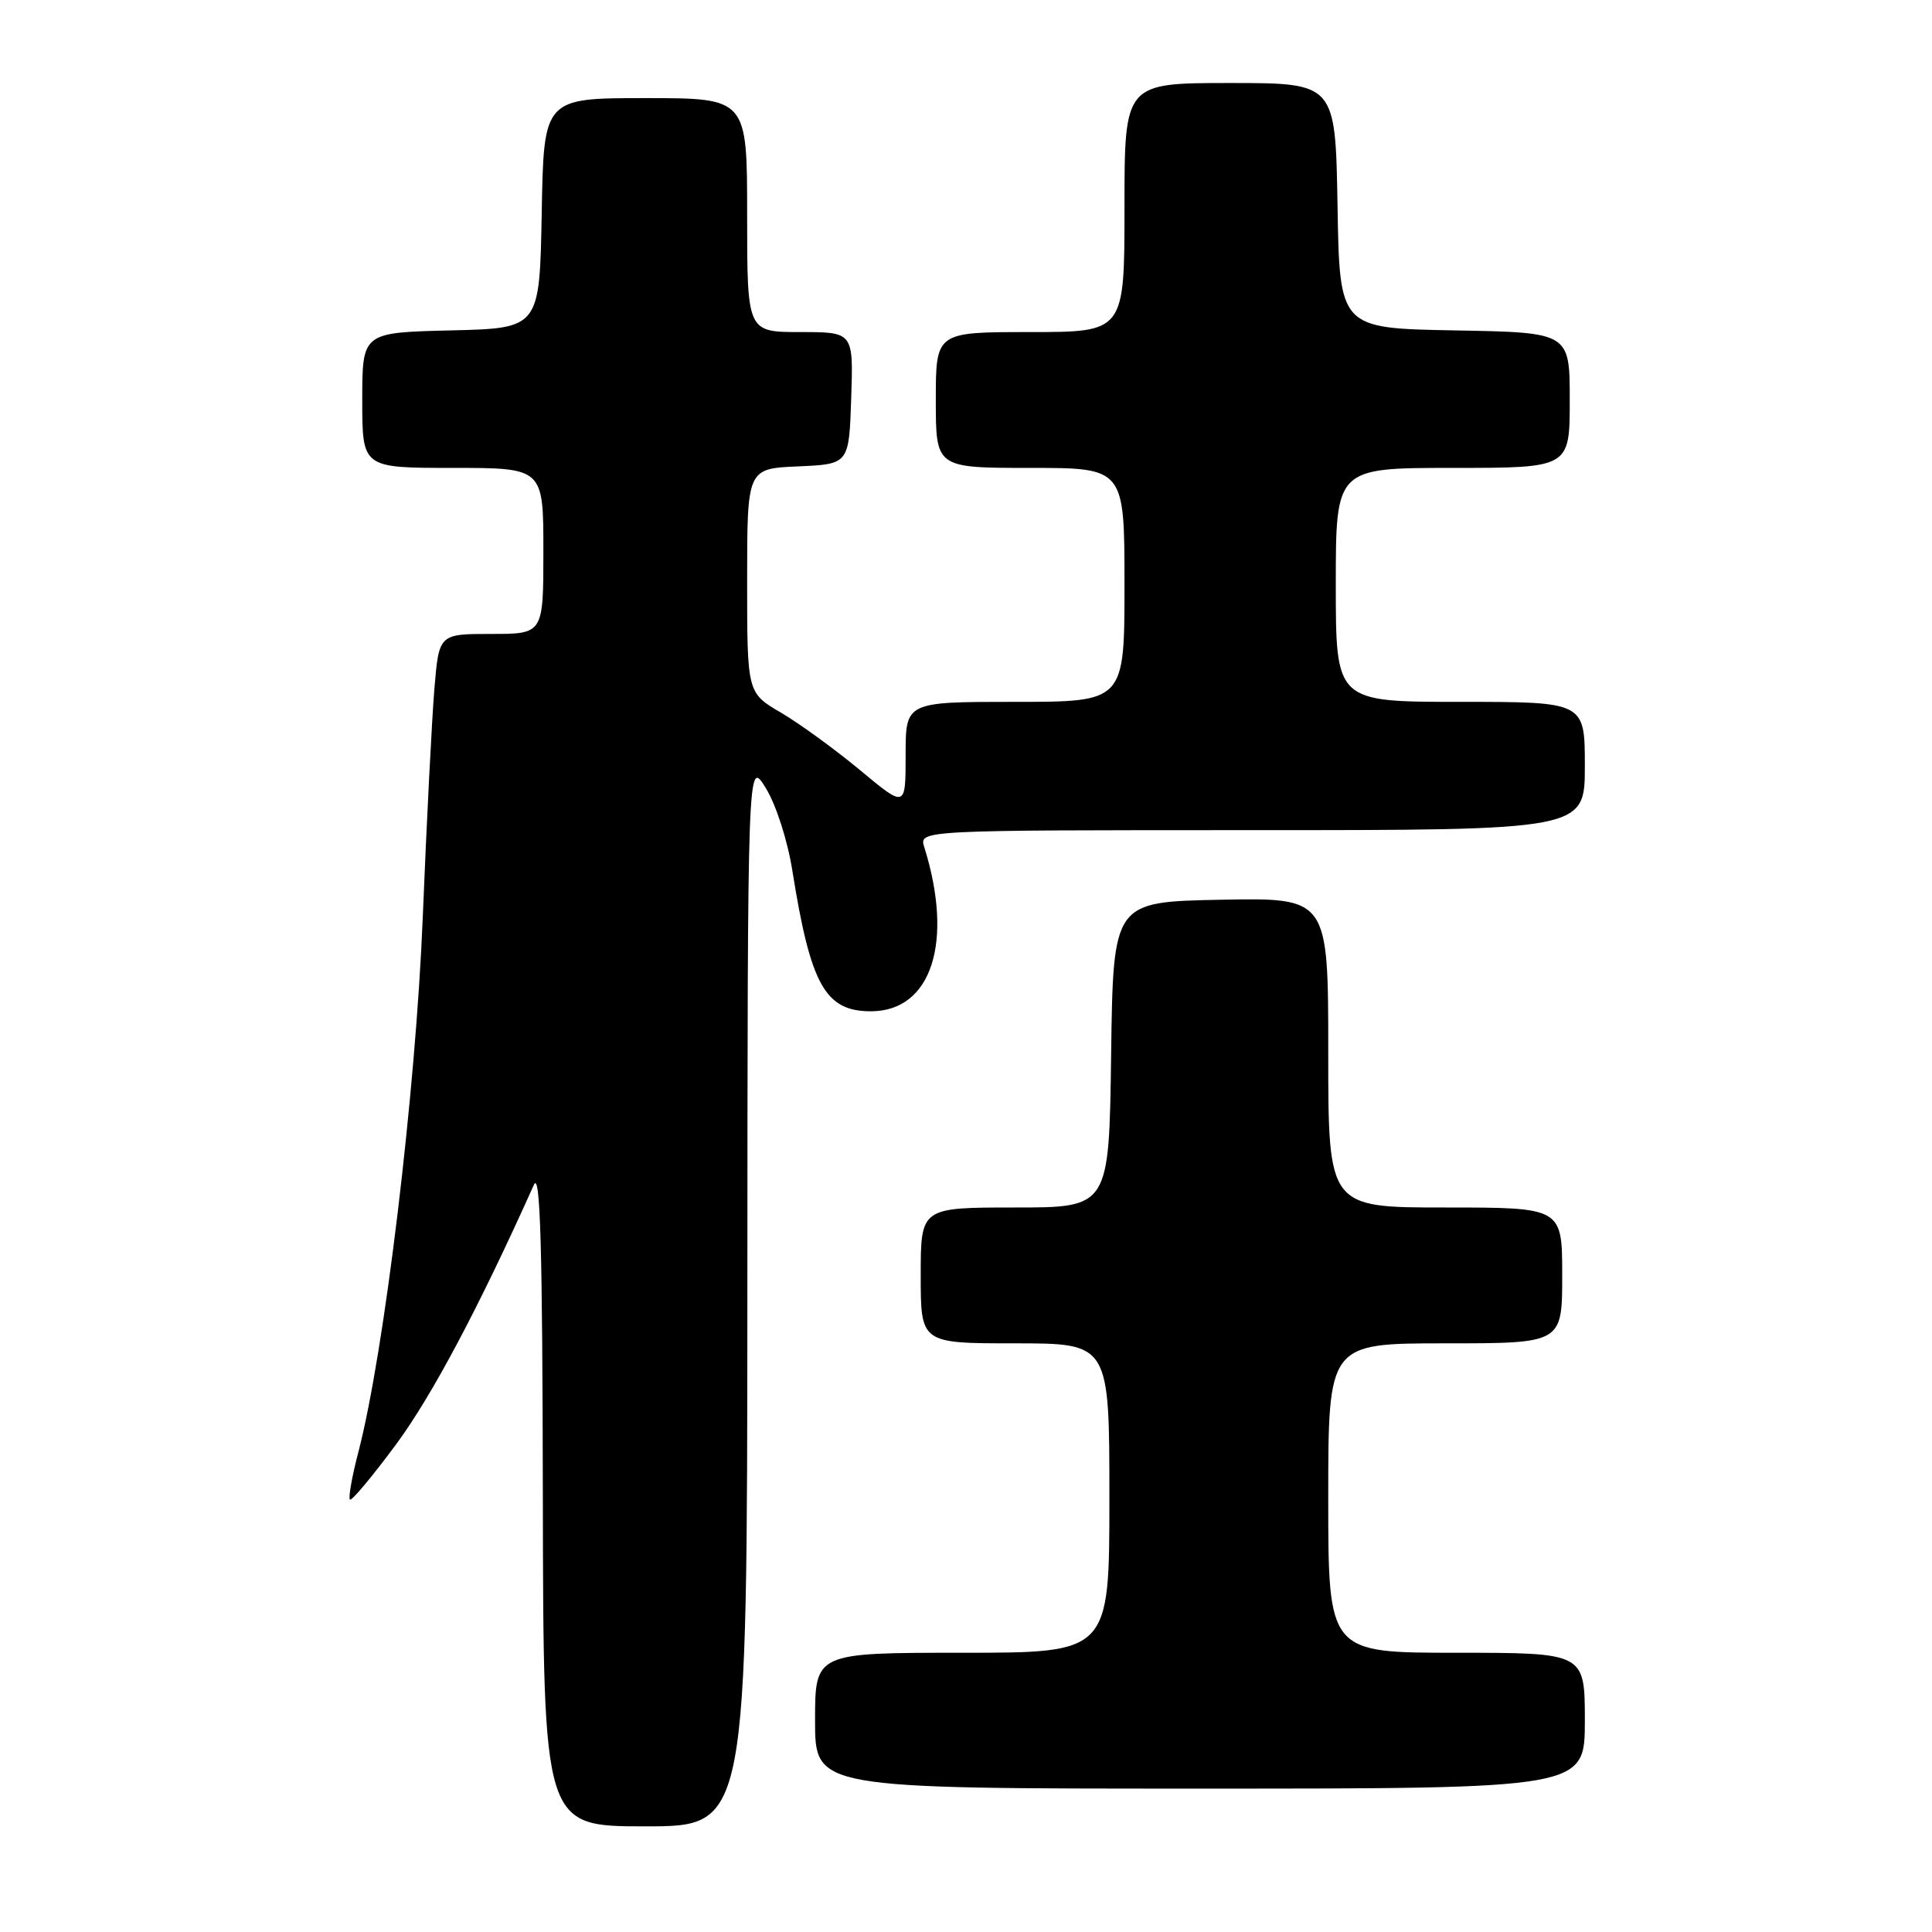 <?xml version="1.0" encoding="UTF-8" standalone="no"?>
<!DOCTYPE svg PUBLIC "-//W3C//DTD SVG 1.1//EN" "http://www.w3.org/Graphics/SVG/1.1/DTD/svg11.dtd" >
<svg xmlns="http://www.w3.org/2000/svg" xmlns:xlink="http://www.w3.org/1999/xlink" version="1.1" viewBox="0 0 256 256">
 <g >
 <path fill="currentColor"
d=" M 99.03 171.25 C 99.06 100.50 99.06 100.50 101.47 104.42 C 102.84 106.64 104.37 111.41 105.00 115.42 C 107.41 130.53 109.35 134.00 115.39 134.00 C 123.43 134.00 126.41 124.84 122.47 112.25 C 121.77 110.00 121.77 110.00 165.88 110.00 C 210.00 110.00 210.00 110.00 210.00 101.50 C 210.00 93.00 210.00 93.00 193.50 93.00 C 177.00 93.00 177.00 93.00 177.00 77.50 C 177.00 62.00 177.00 62.00 192.50 62.00 C 208.00 62.00 208.00 62.00 208.00 53.03 C 208.00 44.05 208.00 44.05 192.75 43.78 C 177.50 43.50 177.50 43.50 177.23 27.25 C 176.95 11.00 176.95 11.00 162.98 11.00 C 149.00 11.00 149.00 11.00 149.00 27.50 C 149.00 44.00 149.00 44.00 136.50 44.00 C 124.00 44.00 124.00 44.00 124.00 53.00 C 124.00 62.00 124.00 62.00 136.50 62.00 C 149.00 62.00 149.00 62.00 149.00 77.50 C 149.00 93.00 149.00 93.00 134.50 93.00 C 120.00 93.00 120.00 93.00 120.00 100.04 C 120.00 107.07 120.00 107.07 114.00 102.08 C 110.69 99.33 105.97 95.89 103.50 94.44 C 99.00 91.81 99.00 91.81 99.00 76.95 C 99.00 62.09 99.00 62.09 105.75 61.80 C 112.50 61.50 112.50 61.50 112.79 52.75 C 113.08 44.00 113.08 44.00 106.04 44.00 C 99.00 44.00 99.00 44.00 99.00 28.50 C 99.00 13.00 99.00 13.00 85.53 13.00 C 72.05 13.00 72.05 13.00 71.78 28.25 C 71.50 43.50 71.50 43.50 59.75 43.78 C 48.00 44.06 48.00 44.06 48.00 53.03 C 48.00 62.00 48.00 62.00 60.00 62.00 C 72.00 62.00 72.00 62.00 72.00 73.00 C 72.00 84.00 72.00 84.00 65.09 84.00 C 58.17 84.00 58.17 84.00 57.56 91.25 C 57.23 95.24 56.53 108.85 56.02 121.50 C 55.09 144.67 50.93 179.18 47.49 192.39 C 46.64 195.63 46.14 198.47 46.37 198.70 C 46.59 198.93 49.37 195.60 52.54 191.31 C 57.28 184.87 63.47 173.21 70.74 157.00 C 71.59 155.10 71.88 165.06 71.93 198.25 C 72.00 242.00 72.00 242.00 85.50 242.00 C 99.00 242.00 99.00 242.00 99.03 171.25 Z  M 210.00 228.00 C 210.00 219.00 210.00 219.00 193.00 219.00 C 176.00 219.00 176.00 219.00 176.00 198.50 C 176.00 178.00 176.00 178.00 191.50 178.00 C 207.00 178.00 207.00 178.00 207.00 169.00 C 207.00 160.00 207.00 160.00 191.50 160.00 C 176.00 160.00 176.00 160.00 176.00 139.47 C 176.00 118.95 176.00 118.95 161.75 119.22 C 147.50 119.50 147.50 119.50 147.23 139.75 C 146.96 160.00 146.96 160.00 134.48 160.00 C 122.00 160.00 122.00 160.00 122.00 169.00 C 122.00 178.00 122.00 178.00 134.50 178.00 C 147.00 178.00 147.00 178.00 147.00 198.50 C 147.00 219.00 147.00 219.00 127.50 219.00 C 108.00 219.00 108.00 219.00 108.00 228.00 C 108.00 237.00 108.00 237.00 159.00 237.00 C 210.00 237.00 210.00 237.00 210.00 228.00 Z "/>
</g>
</svg>